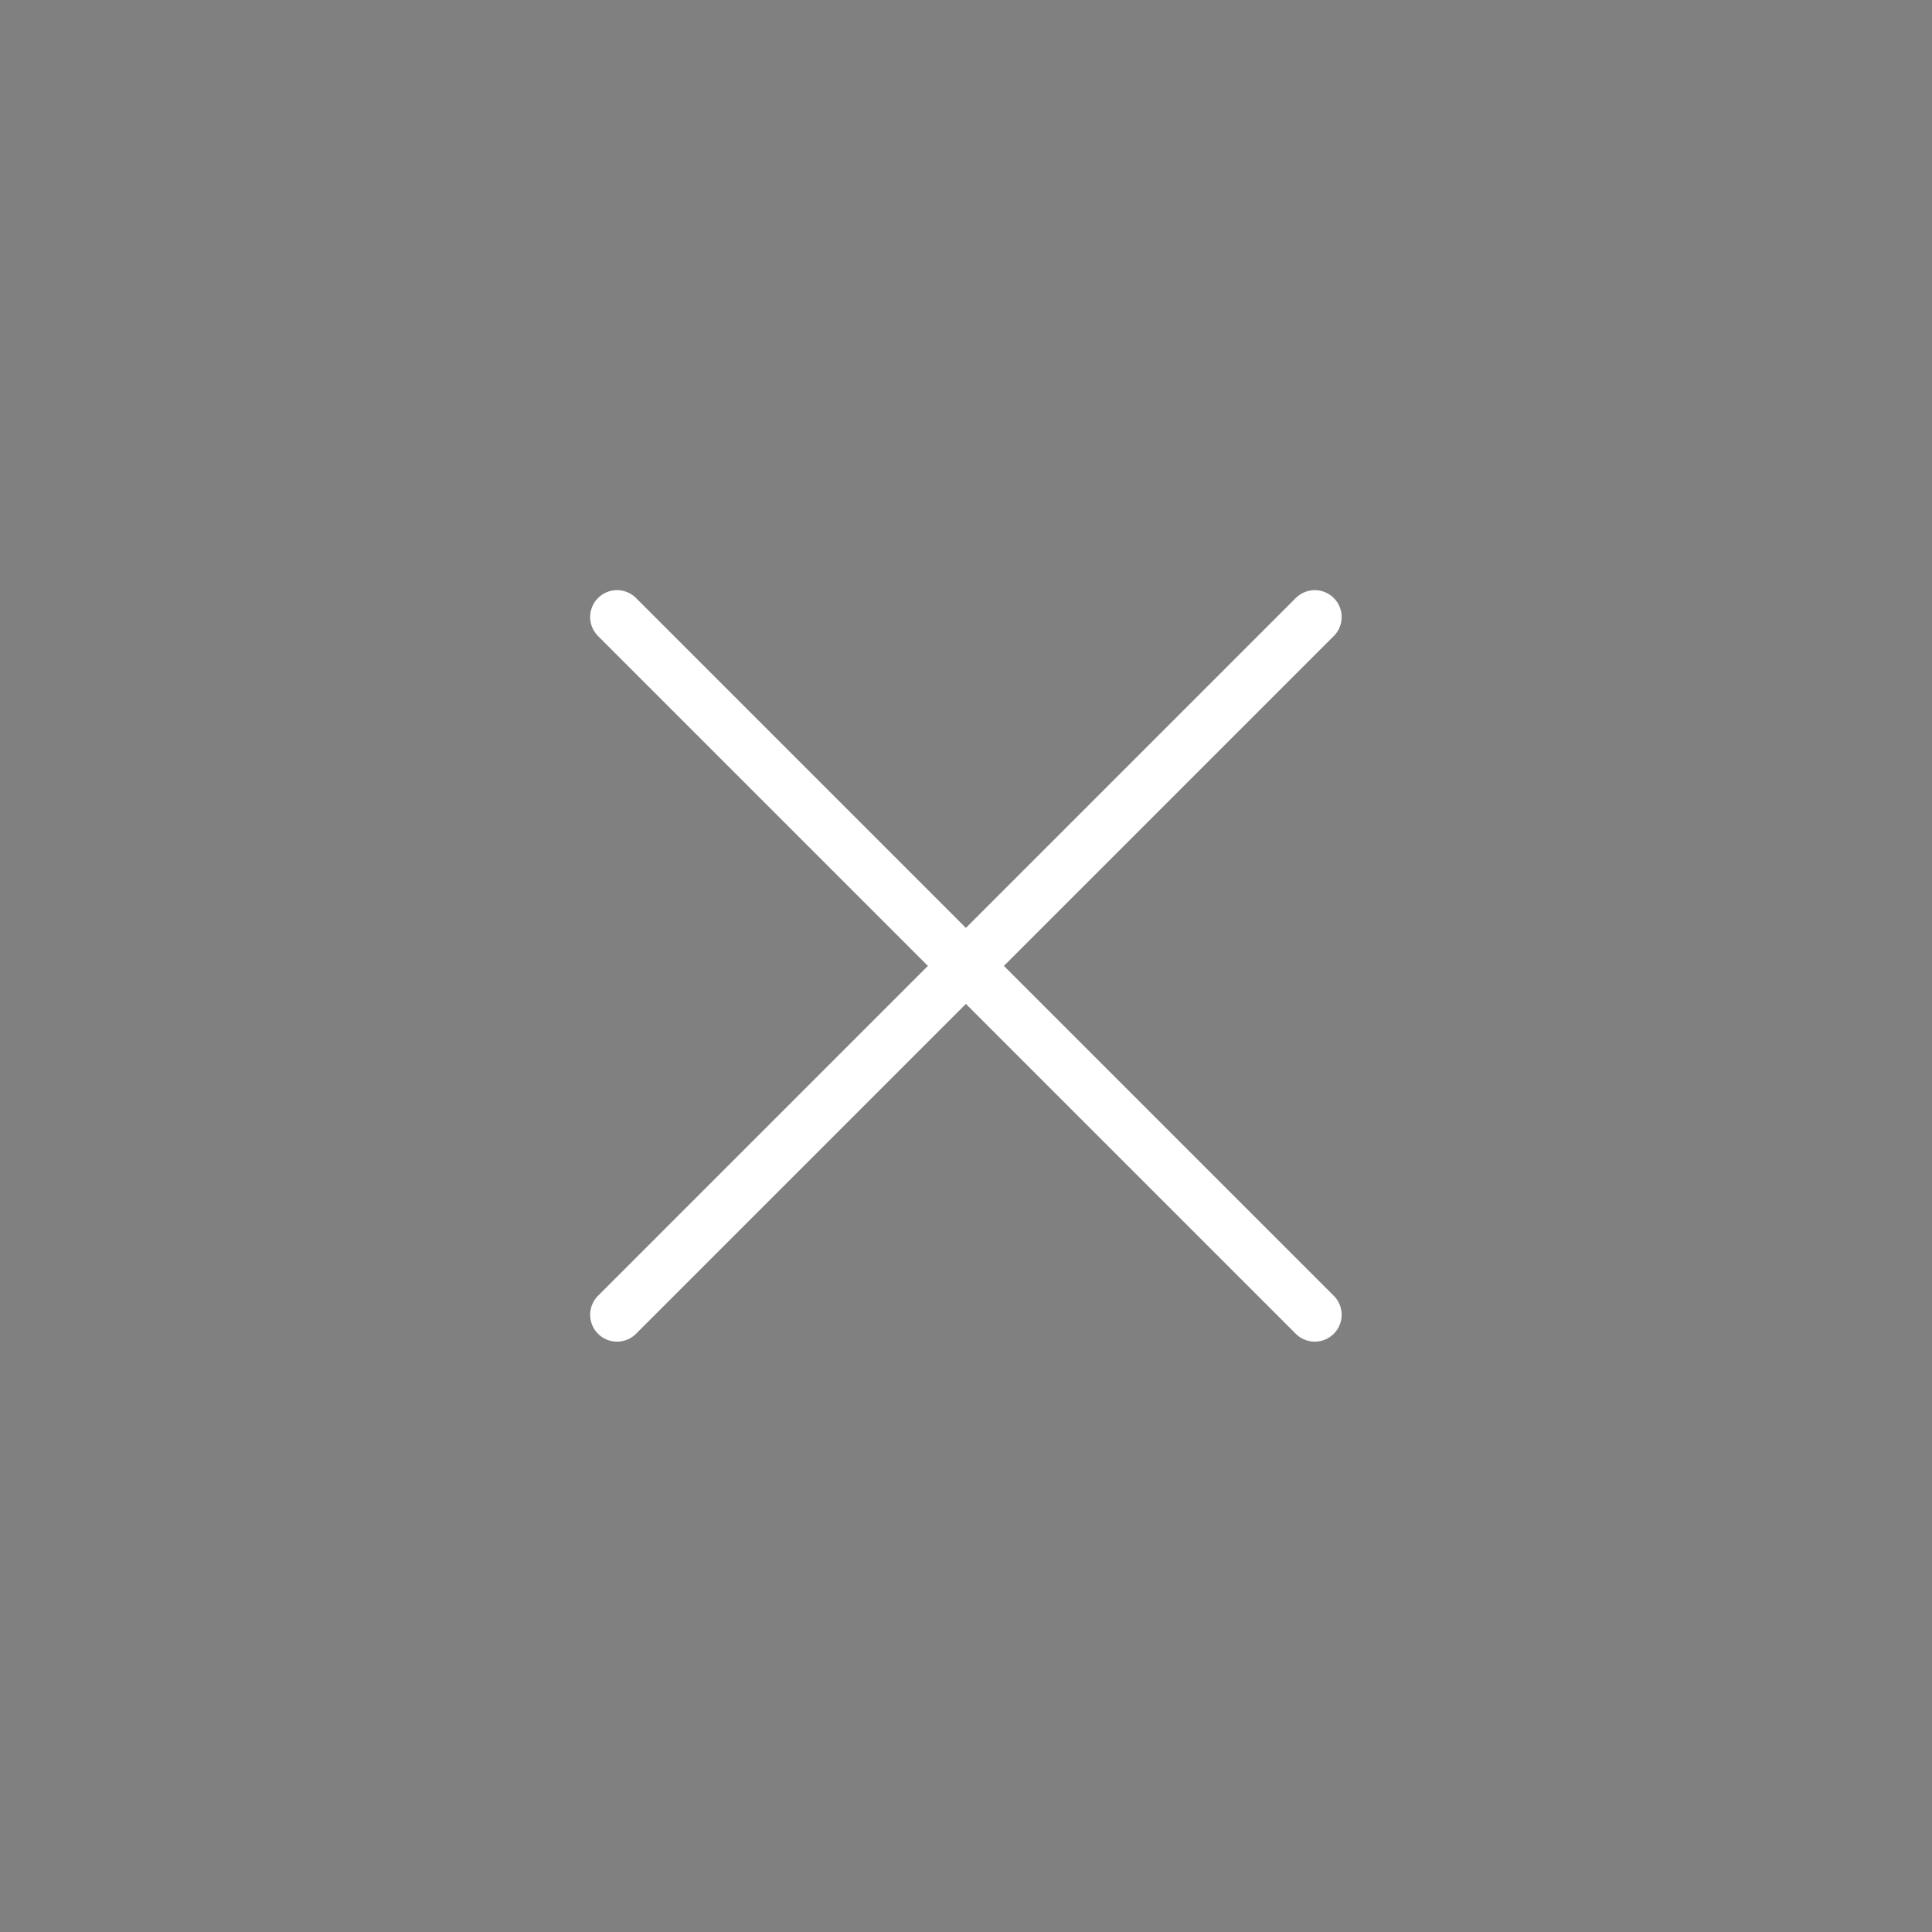 <?xml version="1.0" encoding="UTF-8" standalone="no"?>
<svg
   xmlns:dc="http://purl.org/dc/elements/1.1/"
   xmlns:cc="http://creativecommons.org/ns#"
   xmlns:rdf="http://www.w3.org/1999/02/22-rdf-syntax-ns#"
   xmlns:svg="http://www.w3.org/2000/svg"
   xmlns="http://www.w3.org/2000/svg"
   xmlns:xlink="http://www.w3.org/1999/xlink"
   xmlns:sodipodi="http://sodipodi.sourceforge.net/DTD/sodipodi-0.dtd"
   xmlns:inkscape="http://www.inkscape.org/namespaces/inkscape"
   inkscape:version="1.0 (4035a4fb49, 2020-05-01)"
   sodipodi:docname="close.svg"
   id="svg8"
   version="1.1"
   viewBox="0 0 9.525 9.525"
   height="36"
   width="36">
  <rect x="0" y="0" width="9.525" height="9.525" fill="#808080" stroke="none"/>
  <defs
     id="defs2" />
  <sodipodi:namedview
     showguides="true"
     inkscape:document-rotation="0"
     inkscape:window-maximized="1"
     inkscape:window-y="0"
     inkscape:window-x="0"
     inkscape:window-height="1048"
     inkscape:window-width="1920"
     units="px"
     showgrid="false"
     inkscape:current-layer="inactive-center"
     inkscape:document-units="mm"
     inkscape:cy="65.380901"
     inkscape:cx="40.587823"
     inkscape:zoom="7.2321428"
     inkscape:pageshadow="2"
     inkscape:pageopacity="0"
     borderopacity="1.0"
     bordercolor="#666666"
     pagecolor="#0c0c0c"
     id="base"
     inkscape:pagecheckerboard="false">
    <inkscape:grid
       empspacing="4"
       id="grid815"
       type="xygrid" />
    <inkscape:grid
       dotted="true"
       originx="0.132"
       originy="0.132"
       empspacing="1"
       id="grid817"
       type="xygrid" />
  </sodipodi:namedview>
  <g
     transform="translate(0,-290.65)"
     id="layer1"
     inkscape:groupmode="layer"
     inkscape:label="Layer 1">
    <g
       id="active-center">
      <rect
         style="opacity:0;fill:#ffffff;stroke-width:1.112;stroke-linecap:round;paint-order:stroke fill markers"
         id="rect838"
         width="9.525"
         height="9.525"
         x="0"
         y="290.65" />
      <g
         transform="translate(1.058,1.058)"
         id="g836"
         style="stroke:#ffffff;stroke-opacity:1">
        <path
           inkscape:connector-curvature="0"
           id="path819"
           d="m 1.984,292.634 3.44,3.44"
           style="fill:none;stroke:#ffffff;stroke-width:0.265px;stroke-linecap:round;stroke-linejoin:miter;stroke-opacity:1" />
        <path
           inkscape:connector-curvature="0"
           id="path821"
           d="M 5.424,292.634 1.984,296.074"
           style="fill:none;stroke:#ffffff;stroke-width:0.265px;stroke-linecap:round;stroke-linejoin:miter;stroke-opacity:1" />
      </g>
    </g>
    <g
       transform="translate(9.49,-12.912)"
       id="hover-center">
      <rect
         y="290.65"
         x="0"
         height="9.525"
         width="9.525"
         id="rect848"
         style="opacity:0.3;fill:#ffffff;stroke-width:1.112;stroke-linecap:round;paint-order:stroke fill markers" />
      <g
         transform="translate(1.058,1.058)"
         id="g854"
         style="stroke:#ffffff;stroke-opacity:1">
        <path
           style="fill:none;stroke:#ffffff;stroke-width:0.265px;stroke-linecap:round;stroke-linejoin:miter;stroke-opacity:1"
           d="m 1.984,292.634 3.44,3.44"
           id="path850"
           inkscape:connector-curvature="0" />
        <path
           style="fill:none;stroke:#ffffff;stroke-width:0.265px;stroke-linecap:round;stroke-linejoin:miter;stroke-opacity:1"
           d="M 5.424,292.634 1.984,296.074"
           id="path852"
           inkscape:connector-curvature="0" />
      </g>
    </g>
    <g
       id="pressed-center"
       transform="translate(17.954,3.376)">
      <rect
         style="opacity:0.3;fill:#000000;fill-opacity:1;stroke-width:1.112;stroke-linecap:round;paint-order:stroke fill markers"
         id="rect858"
         width="9.525"
         height="9.525"
         x="0"
         y="290.65" />
      <g
         transform="translate(1.058,1.058)"
         id="g864"
         style="stroke:#ffffff;stroke-opacity:1">
        <path
           inkscape:connector-curvature="0"
           id="path860"
           d="m 1.984,292.634 3.44,3.44"
           style="fill:none;stroke:#ffffff;stroke-width:0.265px;stroke-linecap:round;stroke-linejoin:miter;stroke-opacity:1" />
        <path
           inkscape:connector-curvature="0"
           id="path862"
           d="M 5.424,292.634 1.984,296.074"
           style="fill:none;stroke:#ffffff;stroke-width:0.265px;stroke-linecap:round;stroke-linejoin:miter;stroke-opacity:1" />
      </g>
    </g>
    <g
       style="opacity:0.3"
       transform="translate(1.337,11.901)"
       id="inactive-center">
      <rect
         y="290.65"
         x="0"
         height="9.525"
         width="9.525"
         id="rect868"
         style="opacity:0;fill:#ffffff;stroke-width:1.112;stroke-linecap:round;paint-order:stroke fill markers" />
      <g
         transform="translate(1.058,1.058)"
         id="g874"
         style="stroke:#ffffff;stroke-opacity:1">
        <path
           style="fill:none;stroke:#ffffff;stroke-width:0.265px;stroke-linecap:round;stroke-linejoin:miter;stroke-opacity:1"
           d="m 1.984,292.634 3.44,3.44"
           id="path870"
           inkscape:connector-curvature="0" />
        <path
           style="fill:none;stroke:#ffffff;stroke-width:0.265px;stroke-linecap:round;stroke-linejoin:miter;stroke-opacity:1"
           d="M 5.424,292.634 1.984,296.074"
           id="path872"
           inkscape:connector-curvature="0" />
      </g>
    </g>
    <use
       height="100%"
       width="100%"
       transform="translate(14.45,3.116)"
       id="deactivated-center"
       xlink:href="#inactive-center"
       y="0"
       x="0" />
  </g>
</svg>
